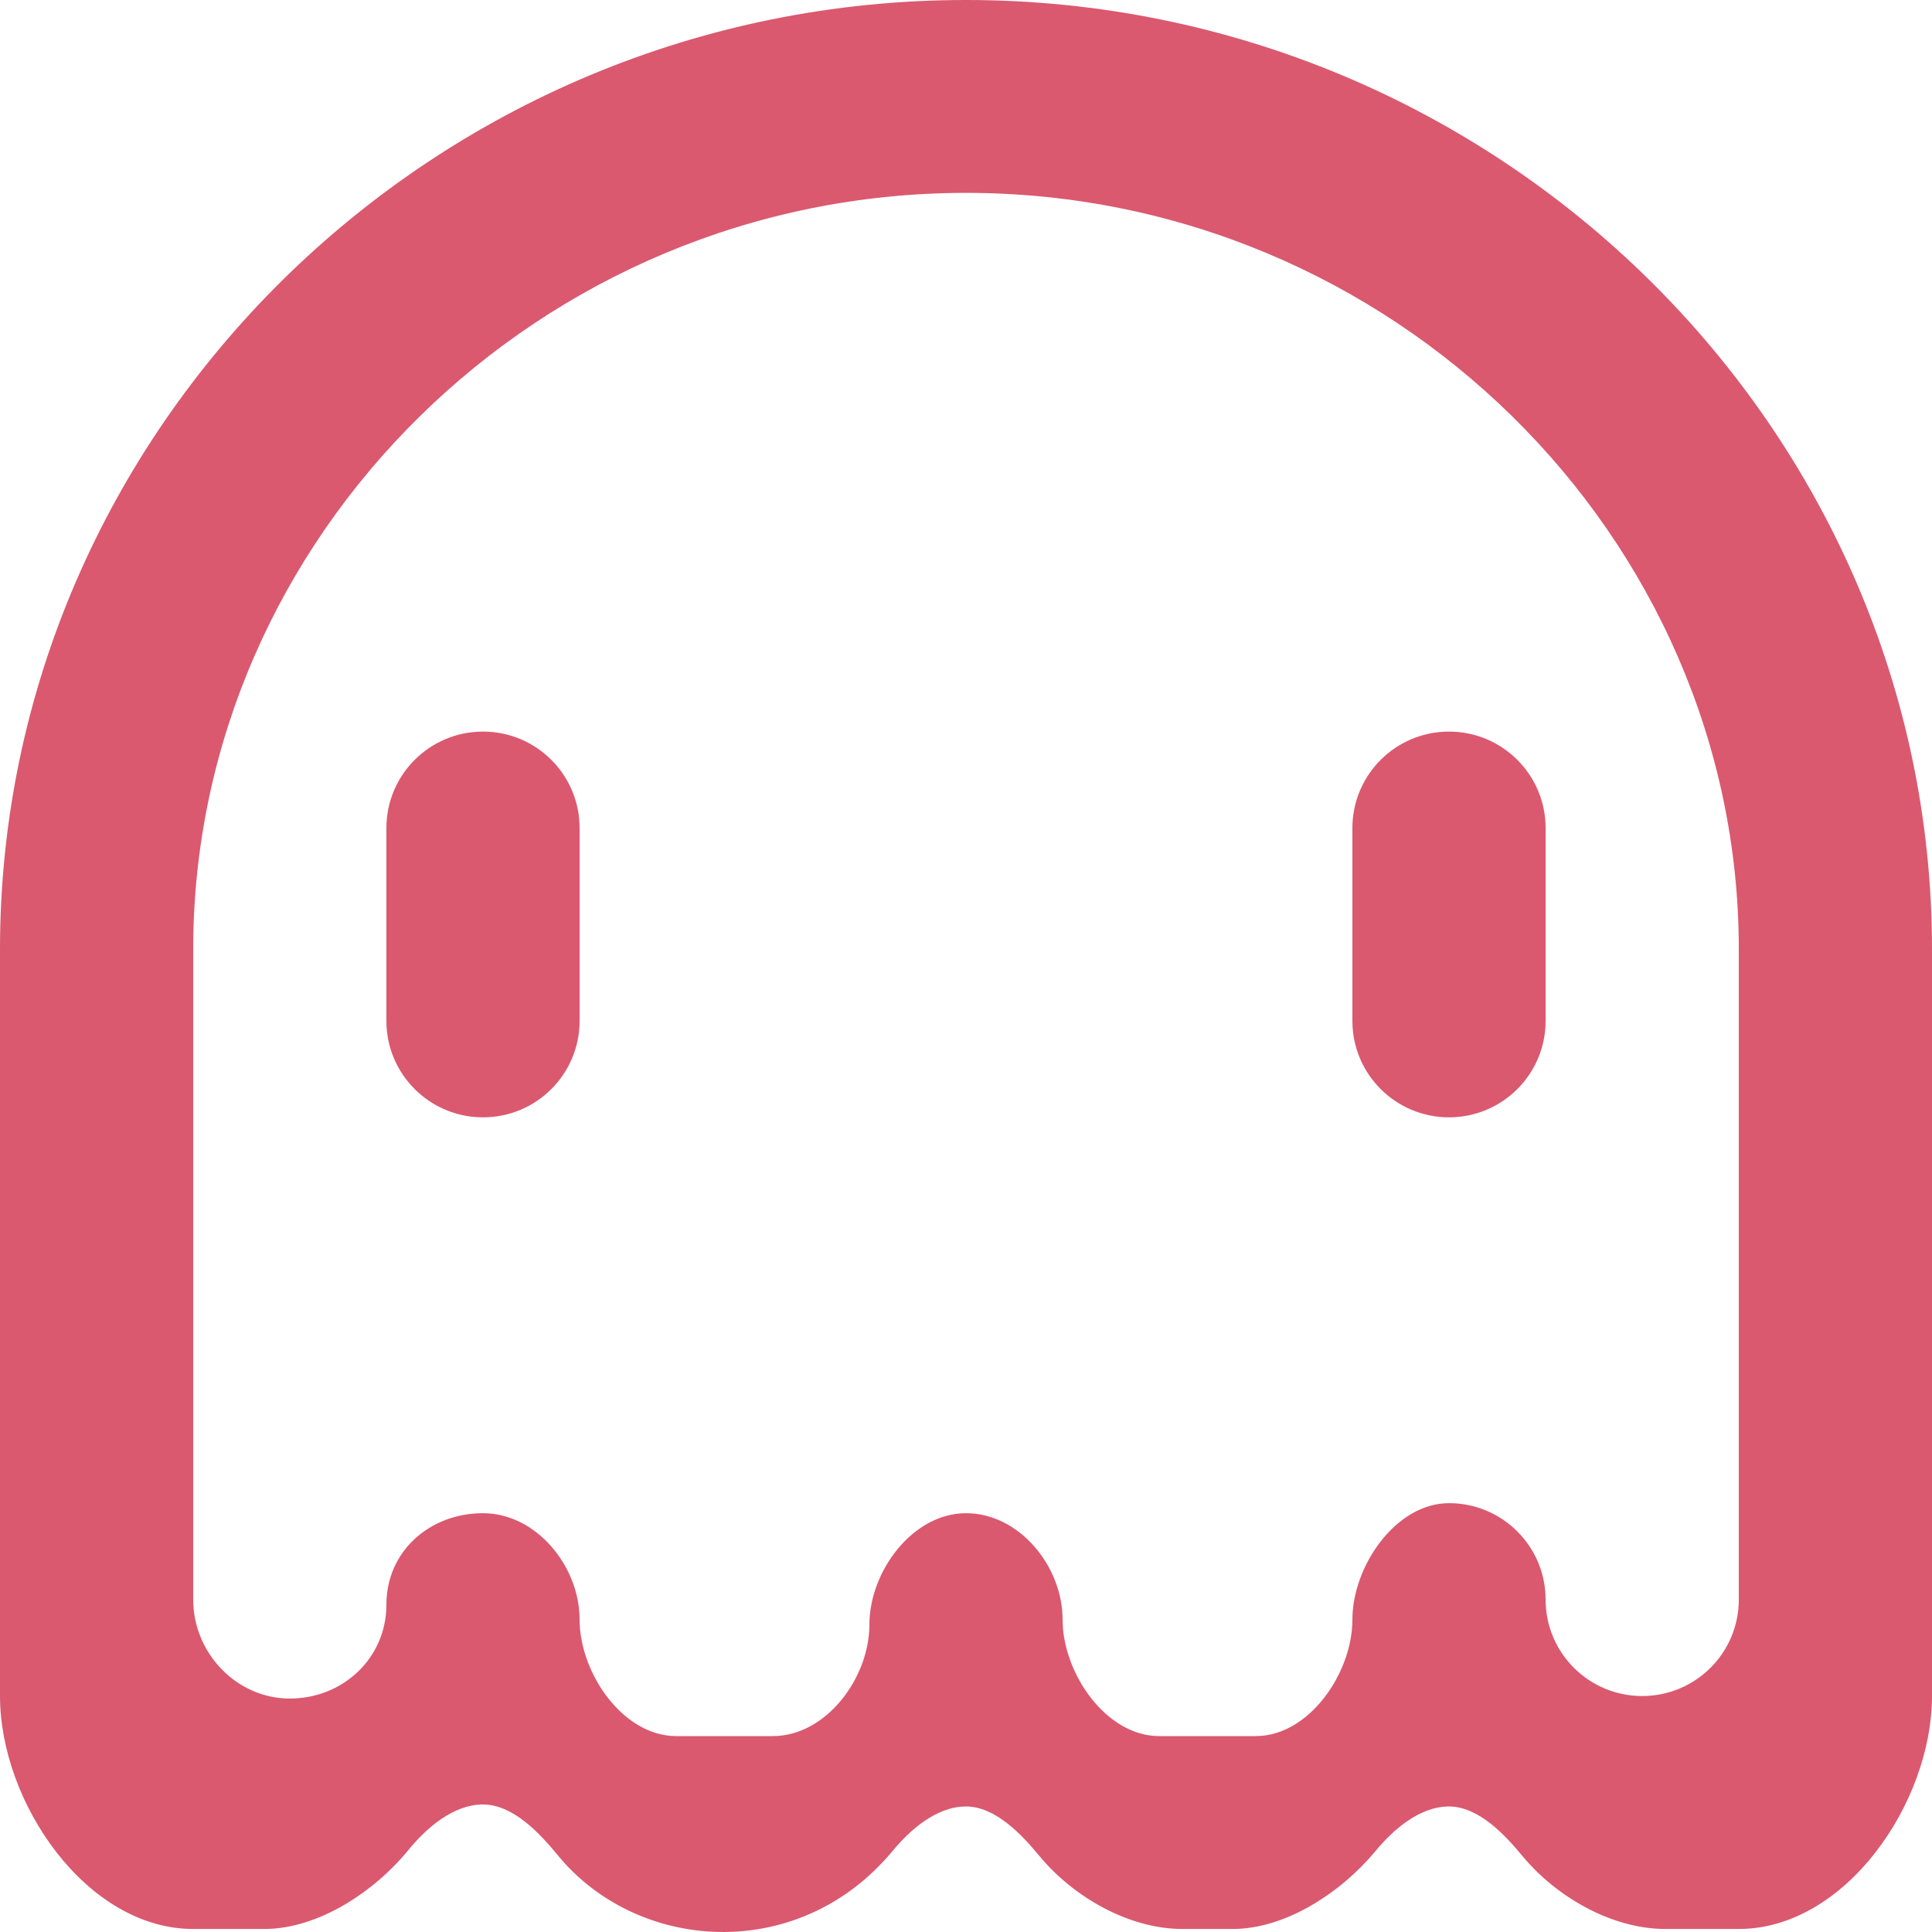 <?xml version="1.0" encoding="UTF-8"?>
<svg width="30px" height="30px" viewBox="0 0 30 30" version="1.1" xmlns="http://www.w3.org/2000/svg" xmlns:xlink="http://www.w3.org/1999/xlink">
    <!-- Generator: sketchtool 61.2 (101010) - https://sketch.com -->
    <title>A6B19555-A9B3-41CF-9489-8C55DDEBB5AB</title>
    <desc>Created with sketchtool.</desc>
    <g id="POS-Purchase" stroke="none" stroke-width="1" fill="none" fill-rule="evenodd">
        <g id="POS---Downloaded-Error" transform="translate(-173, -299)" fill="#DA596F">
            <g id="detail" transform="translate(25, 250)">
                <g id="Group" transform="translate(80, 49)">
                    <path d="M95,14.739 C95,8.333 89.617,2.995 83,2.995 C76.383,2.995 71,8.333 71,14.739 L71,24.839 C71,25.666 71.672,26.375 72.5,26.375 C73.328,26.375 74,25.743 74,24.917 C74,24.088 74.672,23.497 75.5,23.497 C76.328,23.497 77,24.322 77,25.149 C77,25.977 77.672,26.958 78.5,26.958 L80,26.958 C80.828,26.958 81.5,26.055 81.5,25.227 C81.5,24.4 82.172,23.497 83,23.497 C83.828,23.497 84.5,24.322 84.5,25.149 C84.5,25.977 85.172,26.958 86,26.958 L87.5,26.958 C88.328,26.958 89,25.977 89,25.149 C89,24.322 89.672,23.341 90.5,23.341 C91.328,23.341 92,24.012 92,24.839 C92,25.666 92.672,26.336 93.5,26.336 C94.328,26.336 95,25.666 95,24.839 L95,14.739 Z M98,14.739 L98,26.336 C98,27.99 96.657,29.953 95,29.953 L93.859,29.953 C93.031,29.953 92.169,29.458 91.641,28.821 C91.37,28.493 90.96,28.051 90.5,28.051 C90.04,28.051 89.63,28.415 89.359,28.743 C88.831,29.38 87.969,29.953 87.141,29.953 L86.359,29.953 C85.531,29.953 84.669,29.458 84.141,28.821 C83.87,28.493 83.46,28.051 83,28.051 C82.54,28.051 82.13,28.415 81.859,28.743 C80.399,30.5 77.894,30.317 76.656,28.802 C76.382,28.468 75.966,28.02 75.5,28.02 C75.034,28.02 74.618,28.39 74.344,28.724 C73.814,29.374 72.942,29.953 72.104,29.953 L71,29.953 C69.343,29.953 68,27.99 68,26.336 L68,14.739 C68,6.669 74.716,0 83,0 C91.284,0 98,6.669 98,14.739 L98,14.739 Z M89,12.857 L89,15.853 C89,16.68 89.672,17.35 90.5,17.35 C91.328,17.35 92,16.68 92,15.853 L92,12.857 C92,12.031 91.328,11.36 90.5,11.36 C89.672,11.36 89,12.031 89,12.857 L89,12.857 Z M77,12.857 L77,15.853 C77,16.68 76.328,17.35 75.5,17.35 C74.672,17.35 74,16.68 74,15.853 L74,12.857 C74,12.031 74.672,11.36 75.5,11.36 C76.328,11.36 77,12.031 77,12.857 L77,12.857 Z" id="global_oops"></path>
                </g>
            </g>
        </g>
    </g>
</svg>